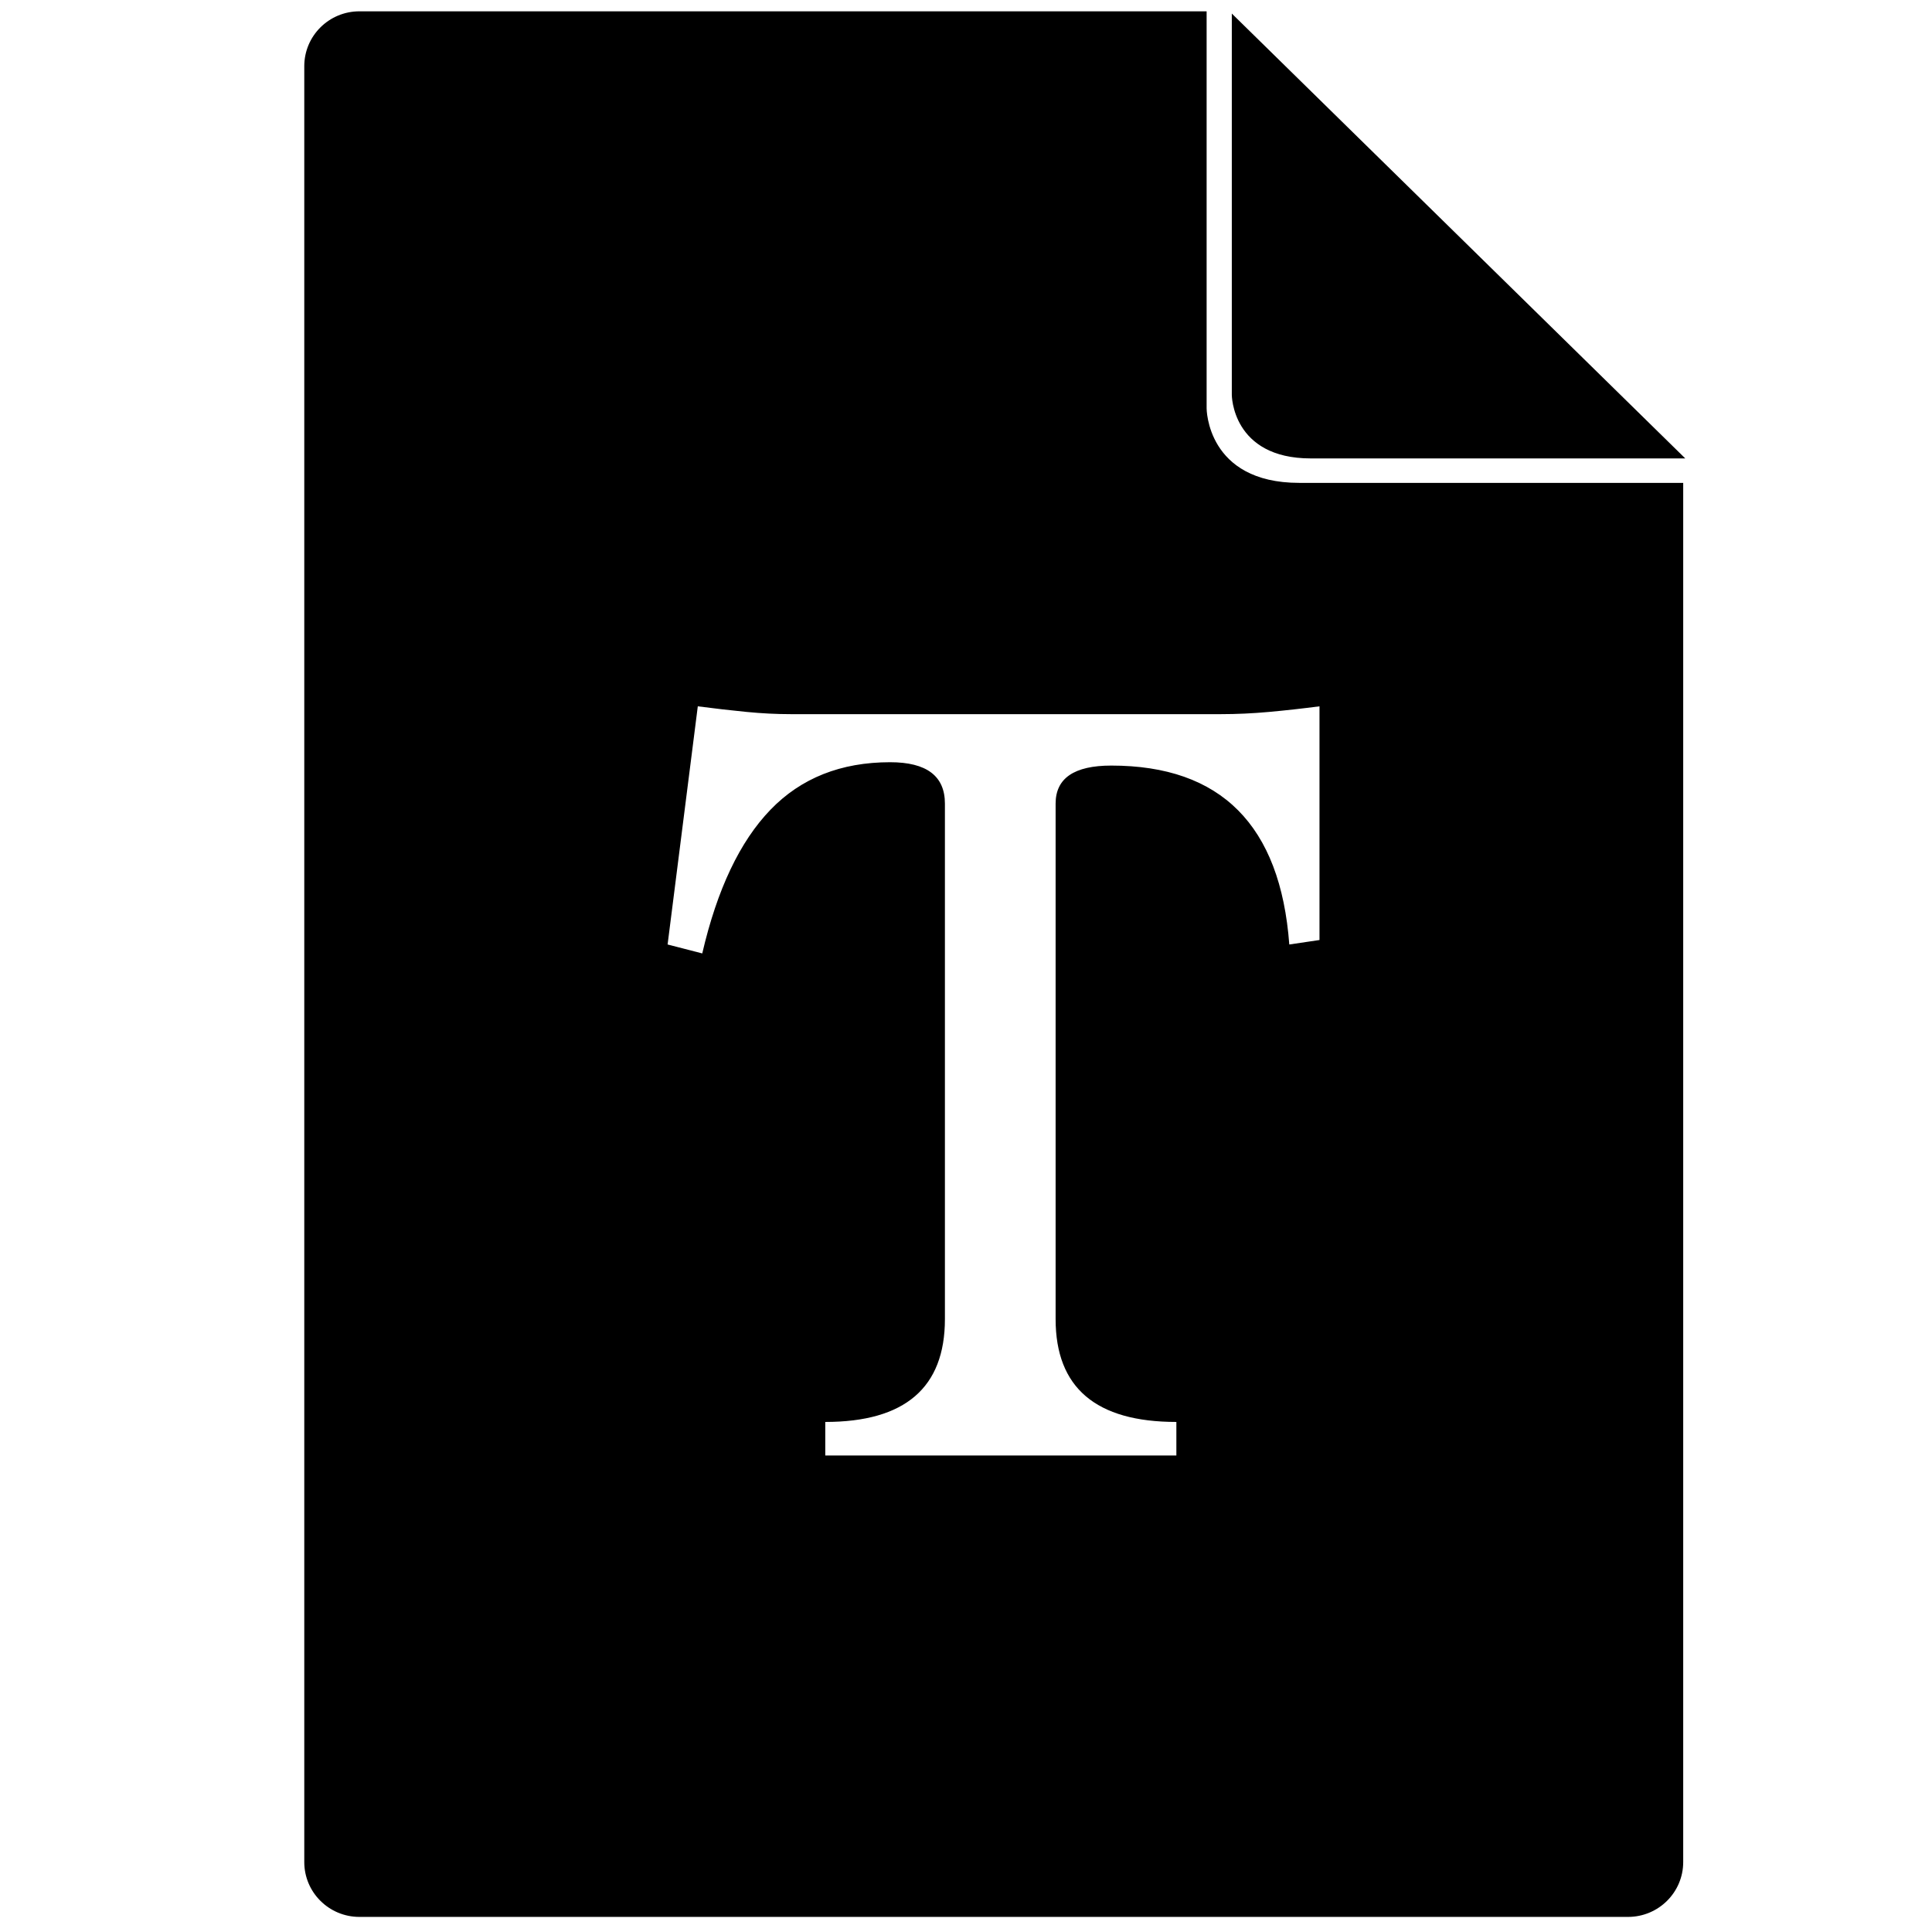 <svg xmlns="http://www.w3.org/2000/svg" width="1024" height="1024" viewBox="0 0 1024 1024"><g><path d="M694.76,242.973h198.467L652.885,7.182v202.109C652.885,209.291,652.885,242.973,694.76,242.973zM639.535,216.464V6H190.502c-16.143,0-29.229,13.018-29.229,29.067v951.87c0,16.055,13.086,29.062,29.229,29.062h672.383 c16.143,0,29.248-13.008,29.248-29.062V255.932H688.607C639.535,255.932,639.535,216.464,639.535,216.464z M699.359,498.227 l-16.006,2.373c-4.717-63.213-36.182-94.829-94.365-94.829c-19.678,0-29.492,6.729-29.492,20.156V699.14 c0,36.353,21.328,54.521,64.004,54.521v17.783H437.406v-17.783c42.266,0,63.418-18.169,63.418-54.521V425.927 c0-14.614-9.688-21.934-29.043-21.934c-26.084,0-47.217,8.398-63.418,25.19c-16.211,16.802-28.262,42.178-36.152,76.152 l-18.369-4.736l16.006-126.235c9.082,1.187,17.676,2.173,25.771,2.964c8.096,0.796,15.908,1.187,23.418,1.187h228.164 c8.301,0,16.797-0.391,25.488-1.187c8.691-0.791,17.568-1.777,26.67-2.964V498.227z"/></g></svg>